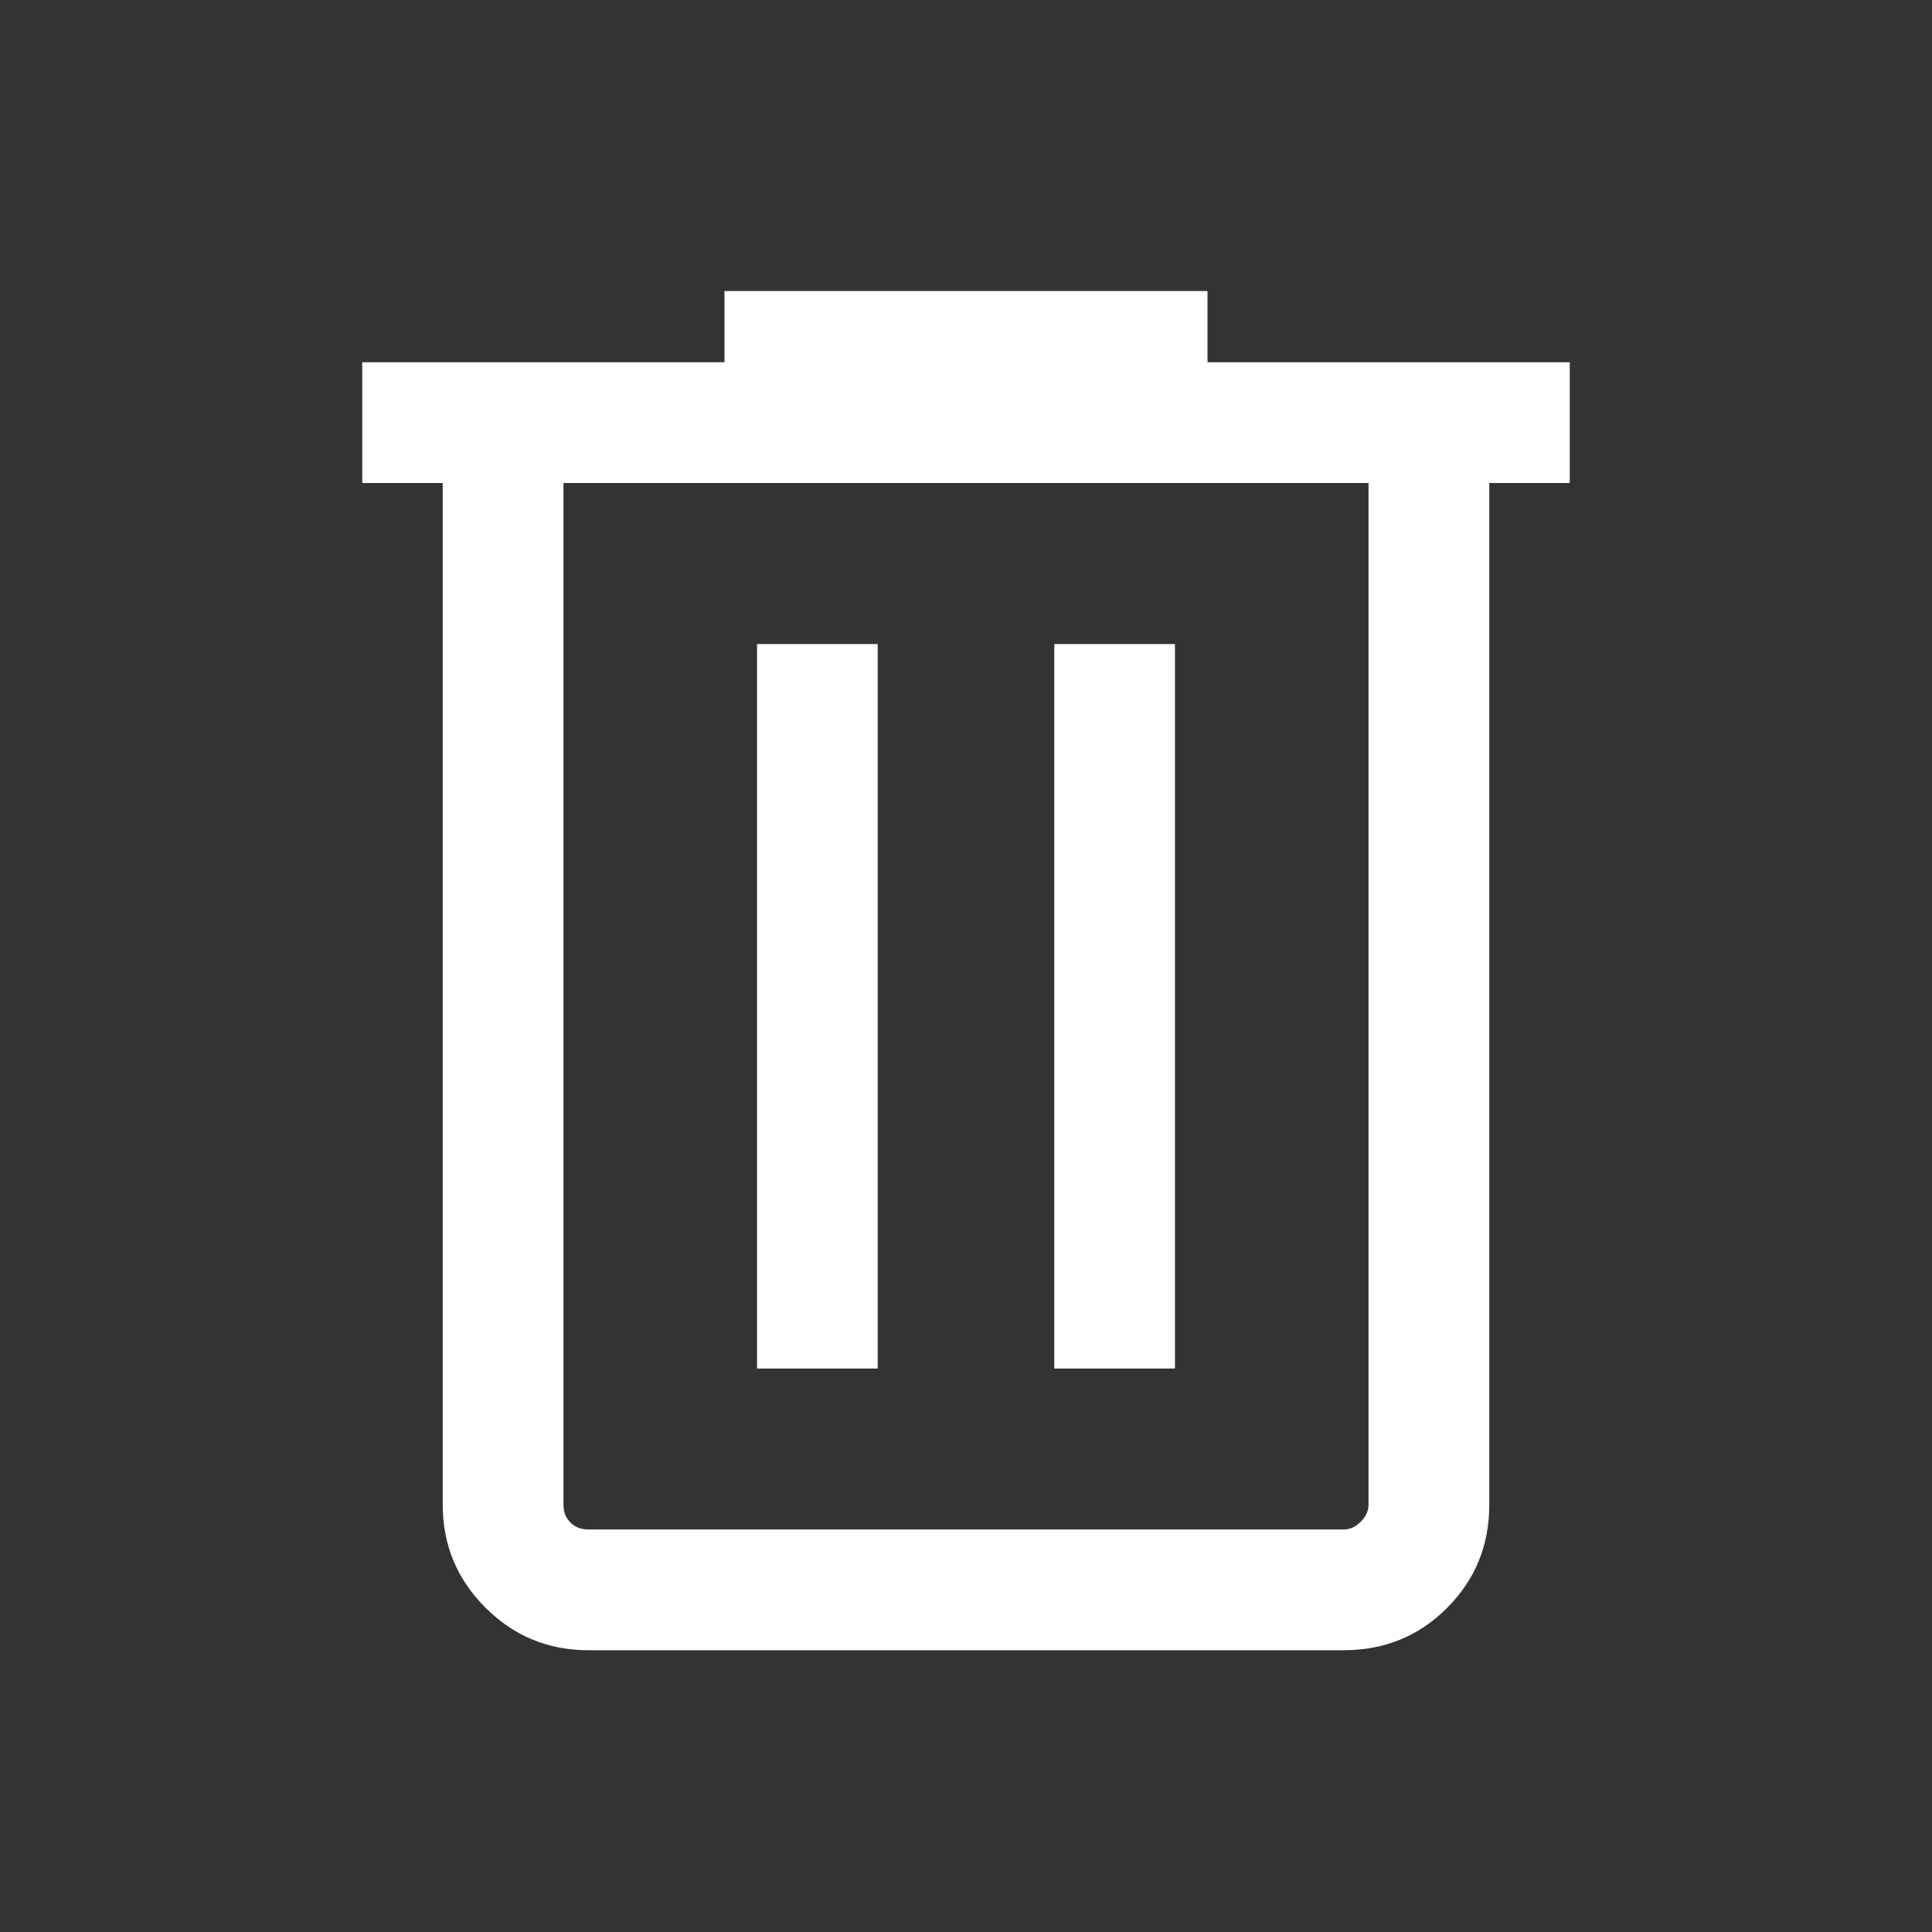 <svg width="20" height="20" viewBox="0 0 20 20" fill="none" xmlns="http://www.w3.org/2000/svg">
<rect x="0" y="0" width="20" height="20" fill="#333333" stroke="none"/>
<mask id="mask0_106_966" style="mask-type:alpha" maskUnits="userSpaceOnUse" x="0" y="0" width="20" height="20">
<rect width="20" height="20" fill="#D9D9D9"/>
</mask>
<g mask="url(#mask0_106_966)">
<path d="M6.09 17.083C5.674 17.083 5.319 16.936 5.025 16.642C4.73 16.347 4.583 15.992 4.583 15.577V5H3.75V3.75H7.5V3.013H12.5V3.75H16.25V5H15.417V15.577C15.417 15.998 15.271 16.354 14.979 16.646C14.688 16.938 14.331 17.083 13.91 17.083H6.09ZM14.167 5H5.833V15.577C5.833 15.652 5.857 15.713 5.905 15.761C5.953 15.809 6.015 15.833 6.09 15.833H13.91C13.974 15.833 14.033 15.807 14.086 15.753C14.14 15.7 14.167 15.641 14.167 15.577V5ZM7.837 14.167H9.086V6.667H7.837V14.167ZM10.914 14.167H12.163V6.667H10.914V14.167Z" fill="white"/>
</g>
</svg>
